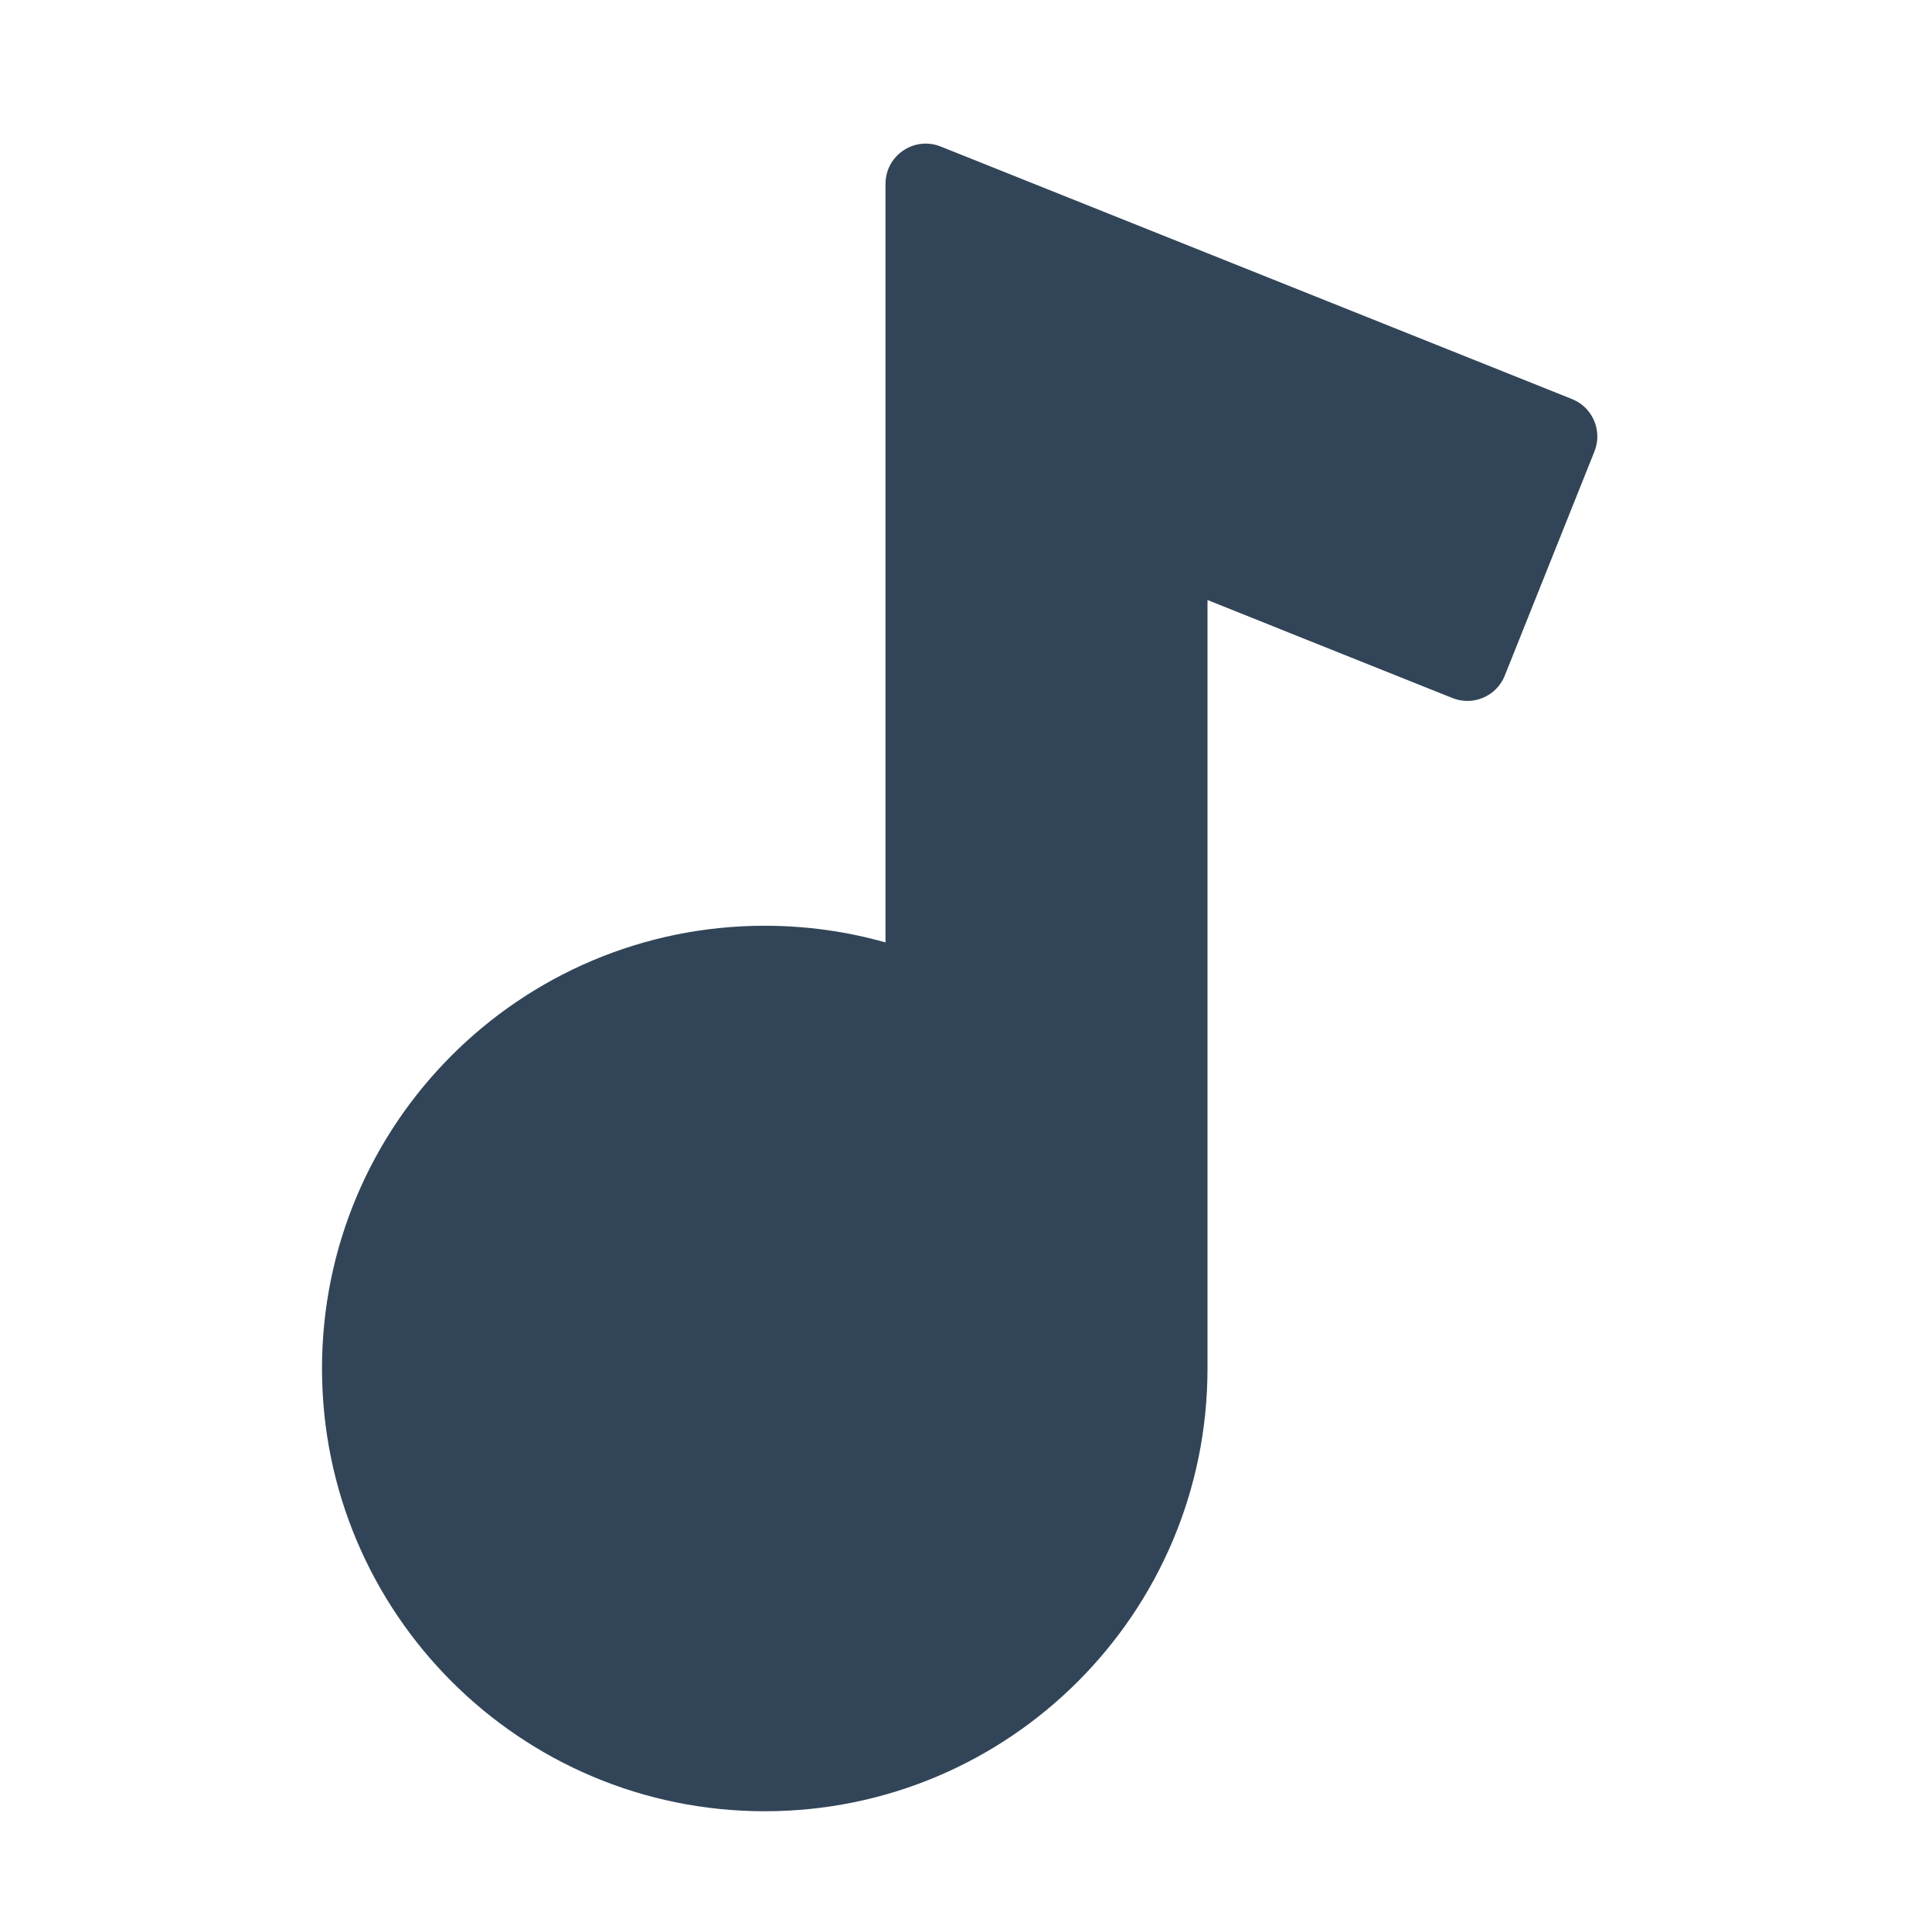 <svg width="48" height="48" viewBox="0 0 48 48" fill="none" xmlns="http://www.w3.org/2000/svg">
<path d="M23.371 3.64C22.715 3.378 22 3.861 22 4.569V23.414C21.046 23.144 20.04 23 19 23C12.925 23 8 27.925 8 34C8 40.075 12.925 45 19 45C25.075 45 30 40.075 30 34V14.908L36.086 17.343C36.599 17.548 37.181 17.298 37.386 16.785L39.614 11.215C39.819 10.702 39.57 10.12 39.057 9.915L23.371 3.64Z" fill="#324558"/>
</svg>
